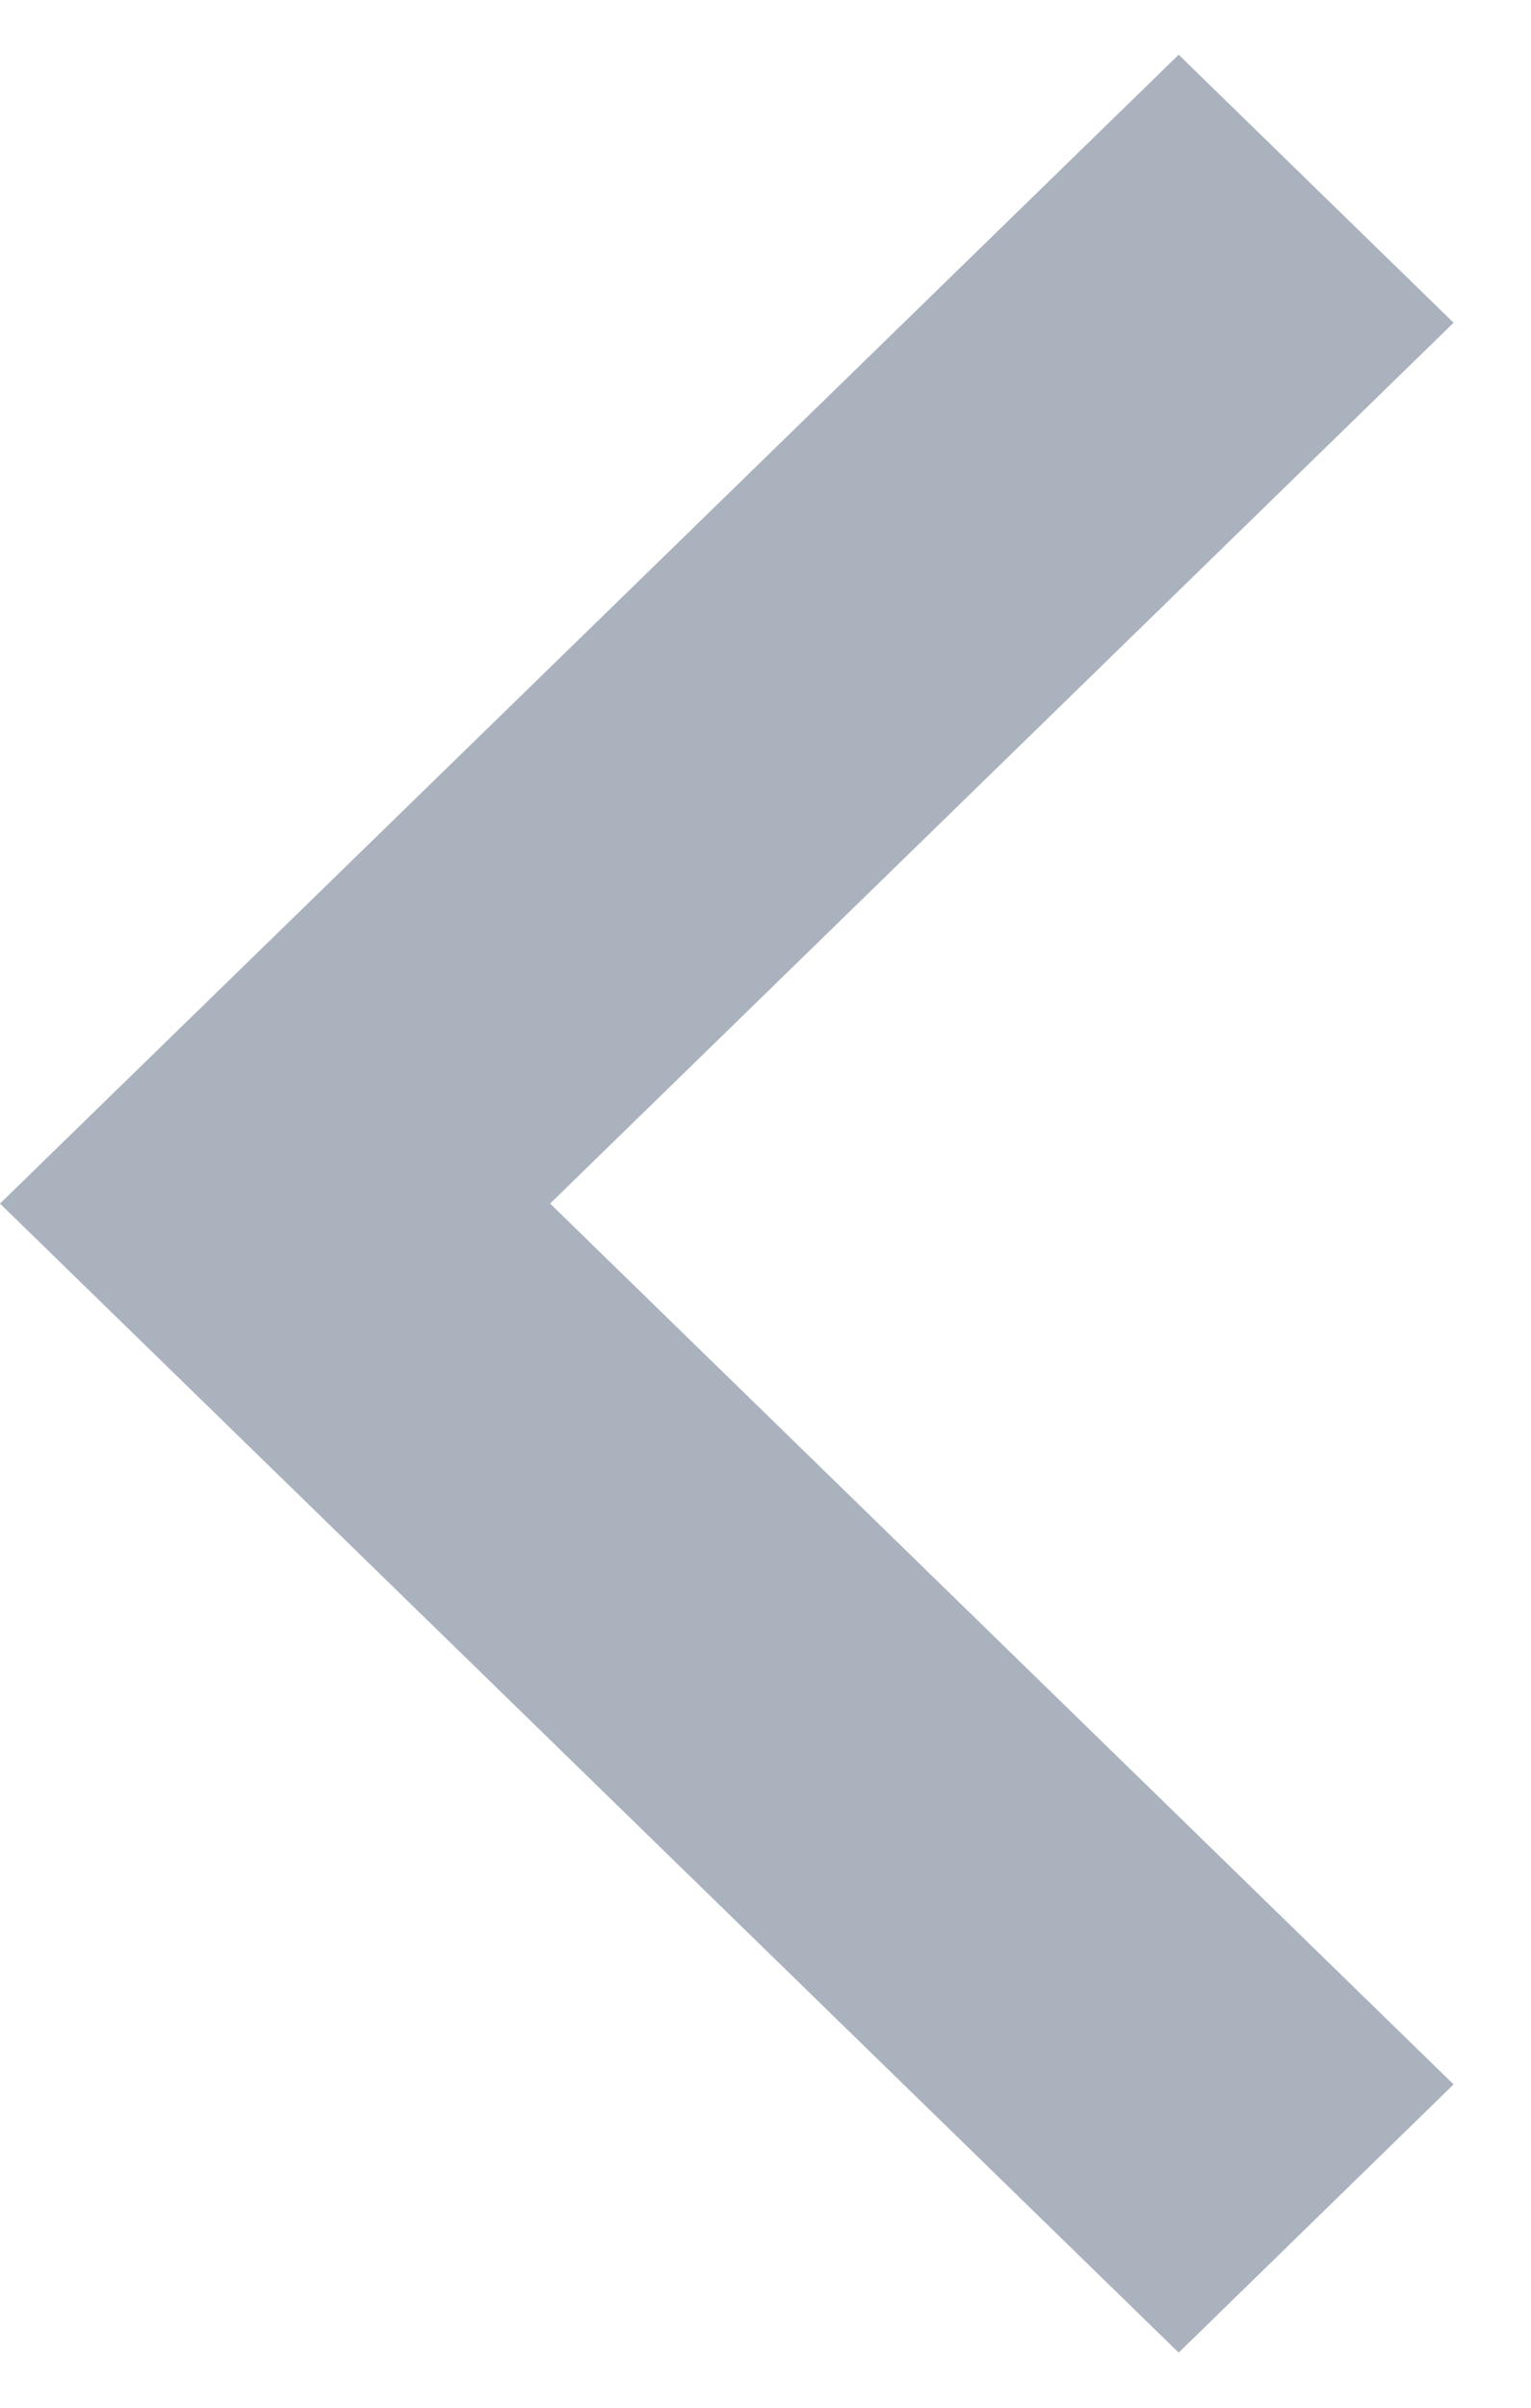 <svg width="14px" height="22px" viewBox="0 0 16 24" version="1.1" xmlns="http://www.w3.org/2000/svg" xmlns:xlink="http://www.w3.org/1999/xlink">
<g id="Page-1" stroke="none" stroke-width="1" fill="none" fill-rule="evenodd">
    <polygon id="Fill-108" fill="#AAB2BE" points="15.191 2.799 12.318 0 0 11.997 12.318 23.996 15.191 21.195 5.749 11.997"></polygon>
</g>
</svg>